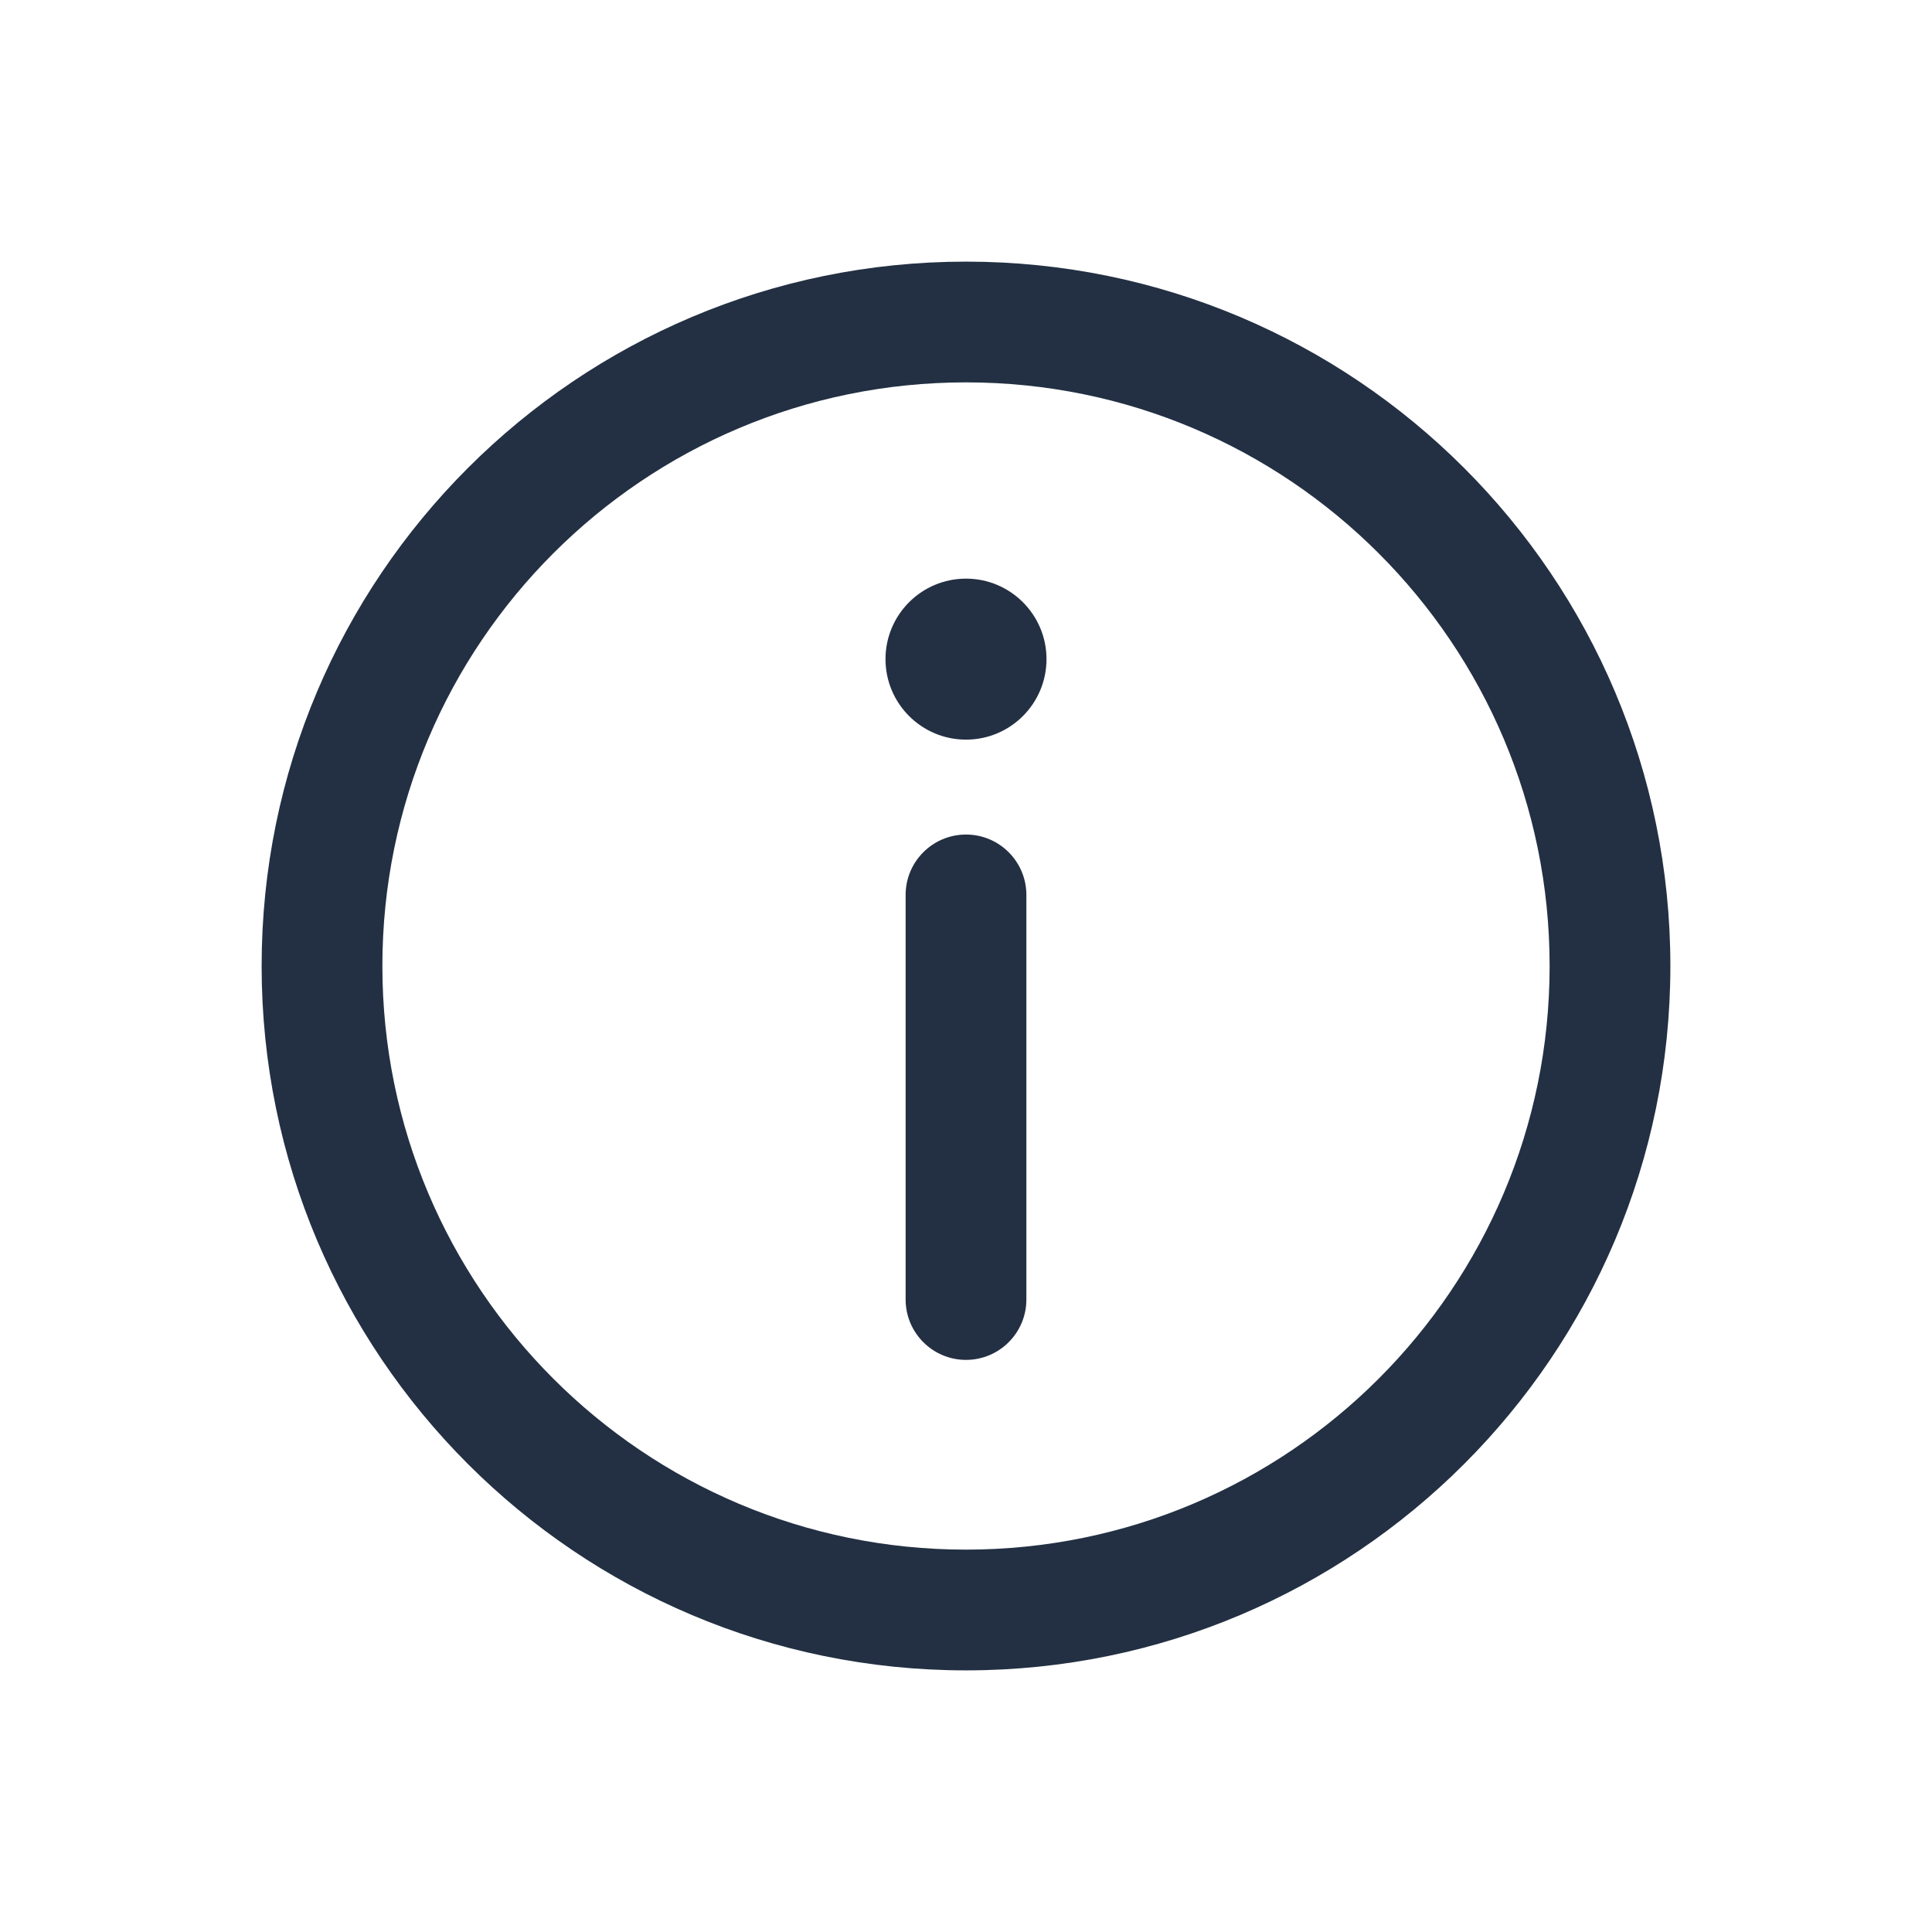 <svg width="24" height="24" viewBox="0 0 24 24" fill="none" xmlns="http://www.w3.org/2000/svg">
<path fill-rule="evenodd" clip-rule="evenodd" d="M12 4.75C7.996 4.75 4.75 7.996 4.75 12C4.75 16.004 7.996 19.25 12 19.25C16.004 19.25 19.25 16.004 19.25 12C19.25 7.996 16.004 4.75 12 4.75ZM3.25 12C3.25 7.168 7.168 3.25 12 3.25C16.833 3.25 20.75 7.168 20.75 12C20.75 16.832 16.833 20.75 12 20.75C7.168 20.75 3.25 16.832 3.25 12ZM12 10.367C12.414 10.367 12.75 10.703 12.75 11.117V16.143C12.75 16.557 12.414 16.893 12 16.893C11.586 16.893 11.25 16.557 11.25 16.143V11.117C11.25 10.703 11.586 10.367 12 10.367ZM12 9.188C12.552 9.188 13 8.74 13 8.188C13 7.636 12.552 7.188 12 7.188C11.448 7.188 11 7.636 11 8.188C11 8.74 11.448 9.188 12 9.188Z" fill="#233043"/>
</svg>
